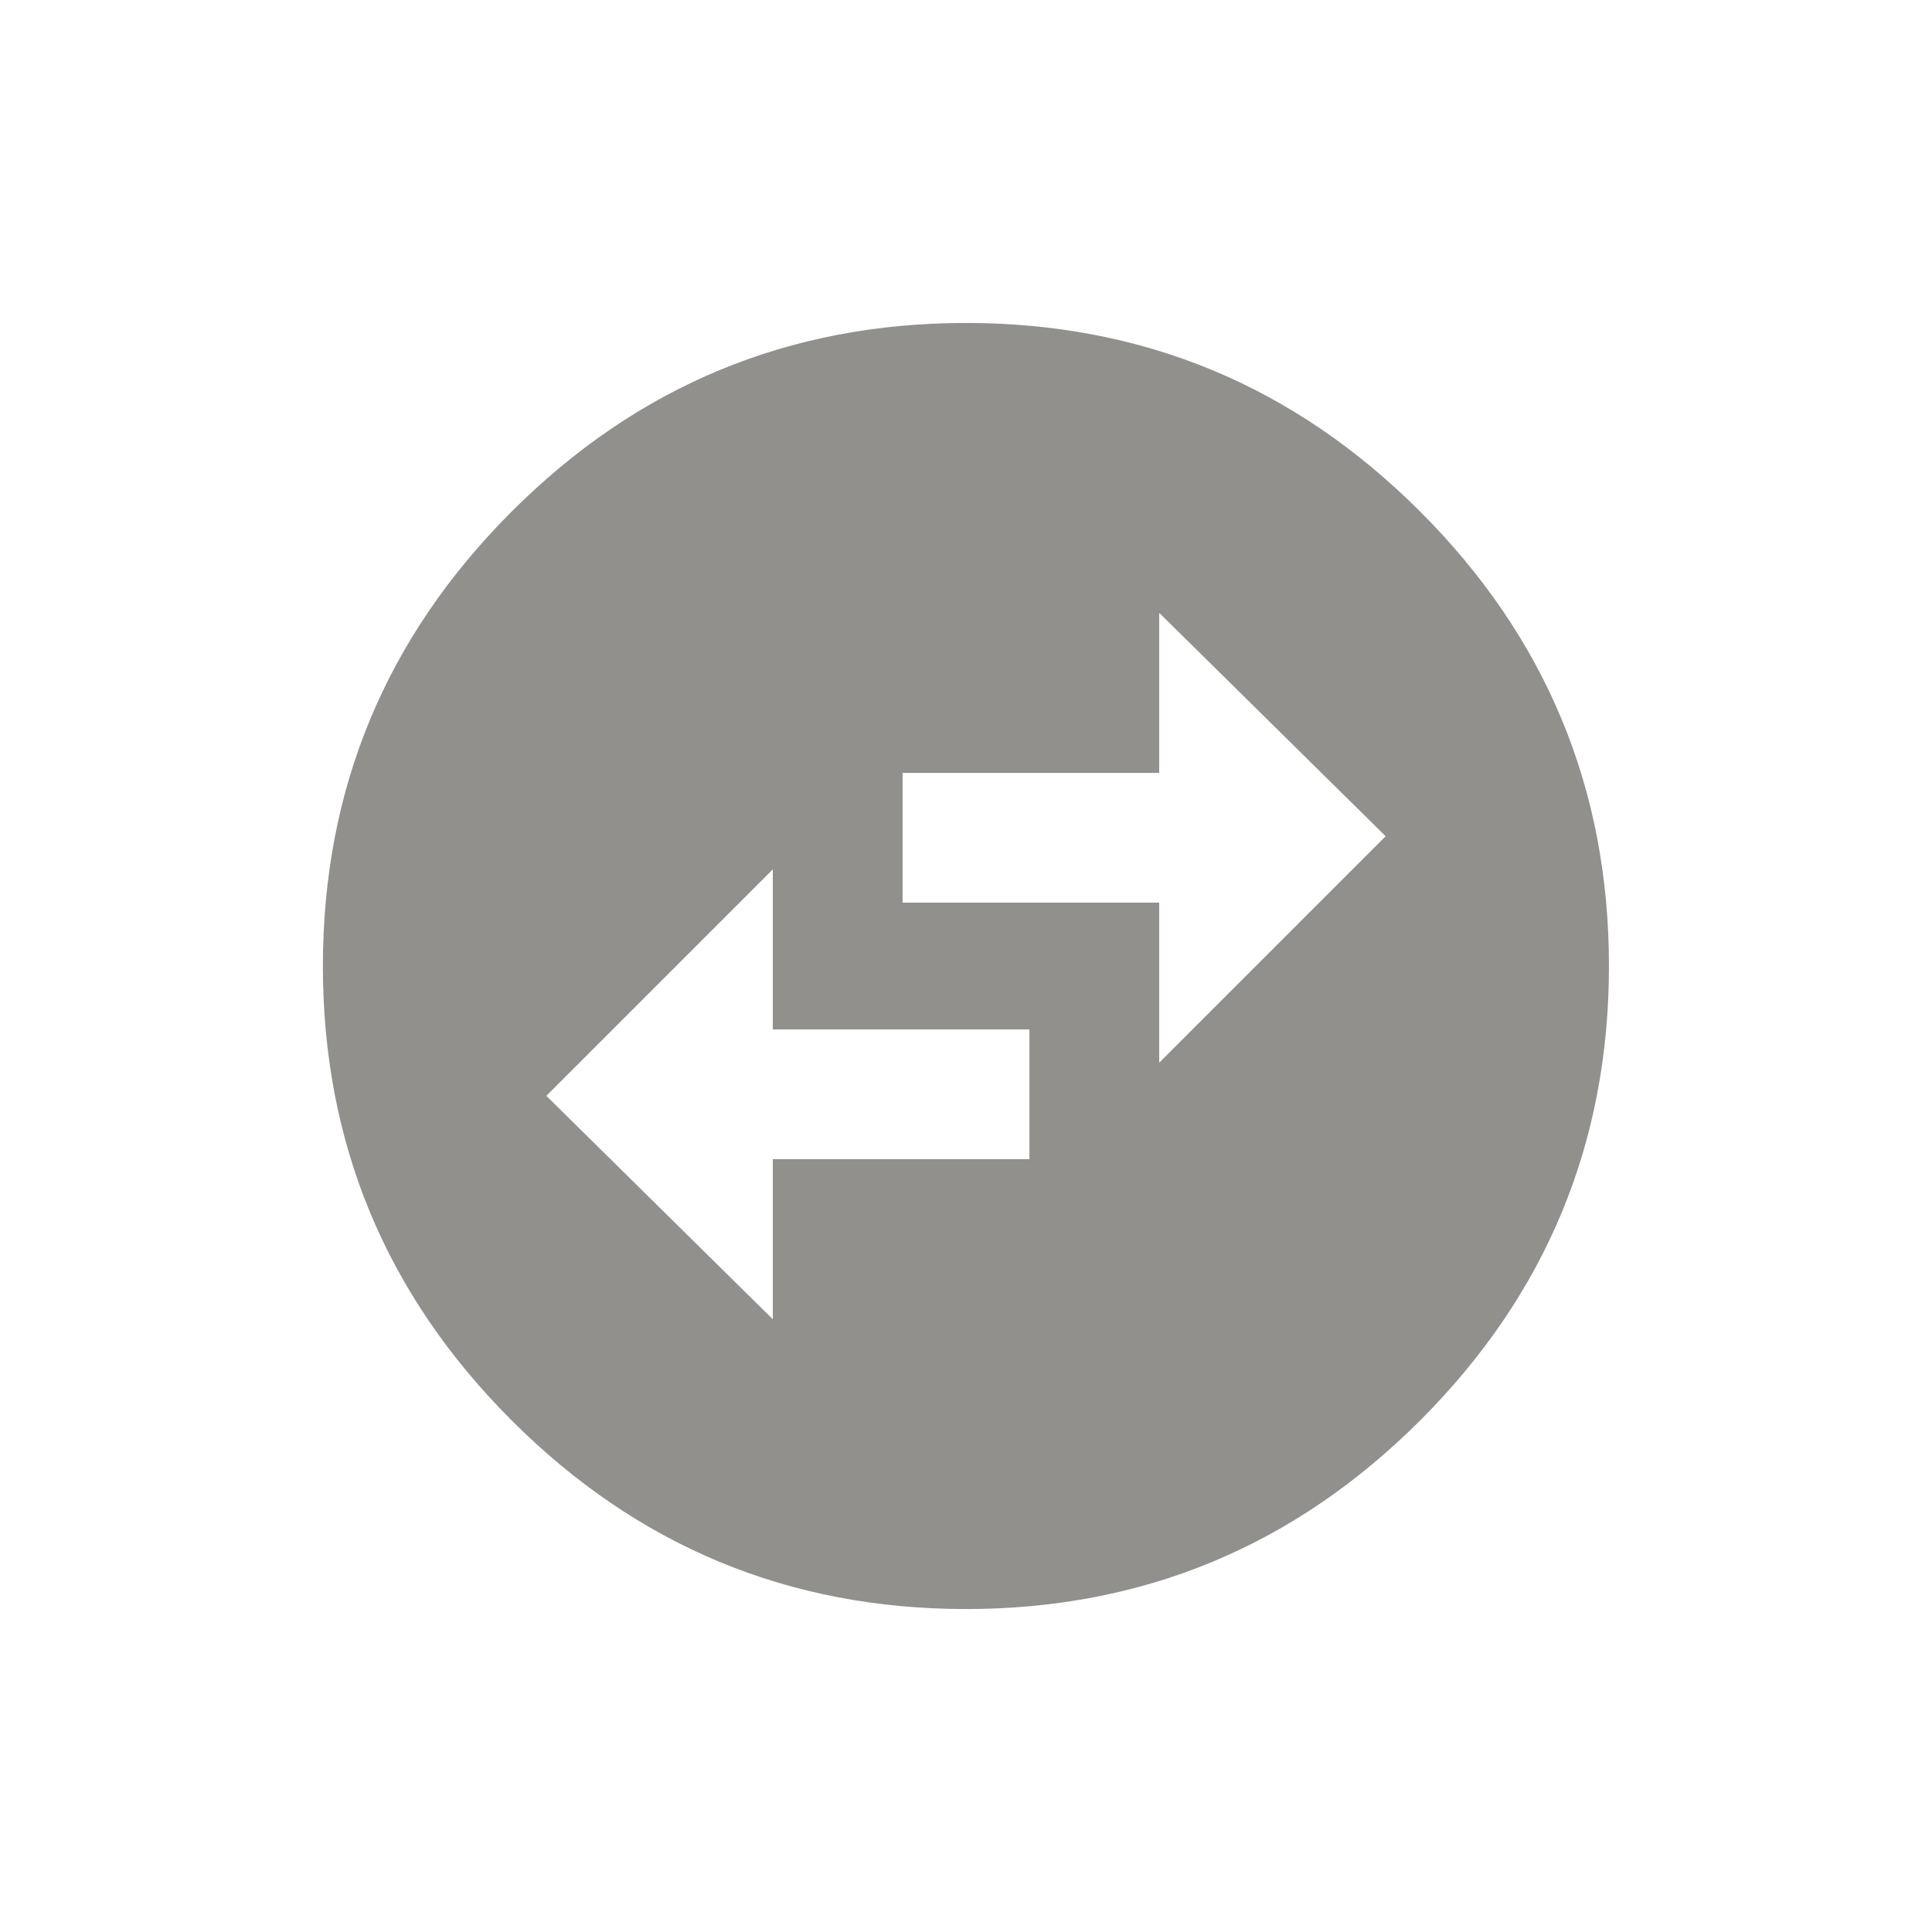 <!-- Generated by IcoMoon.io -->
<svg version="1.1" xmlns="http://www.w3.org/2000/svg" width="24" height="24" viewBox="0 0 24 24">
<title>swap_horizontal_circle</title>
<path fill="#91908d" d="M9.6 16.388v-1.988h3.188v-1.612h-3.188v-1.988l-2.813 2.813zM14.4 7.613v1.988h-3.188v1.612h3.188v1.988l2.813-2.813zM19.987 12q0 3.3-2.344 5.644t-5.644 2.344-5.644-2.344-2.344-5.644 2.344-5.644 5.644-2.344 5.644 2.344 2.344 5.644z"></path>
</svg>
